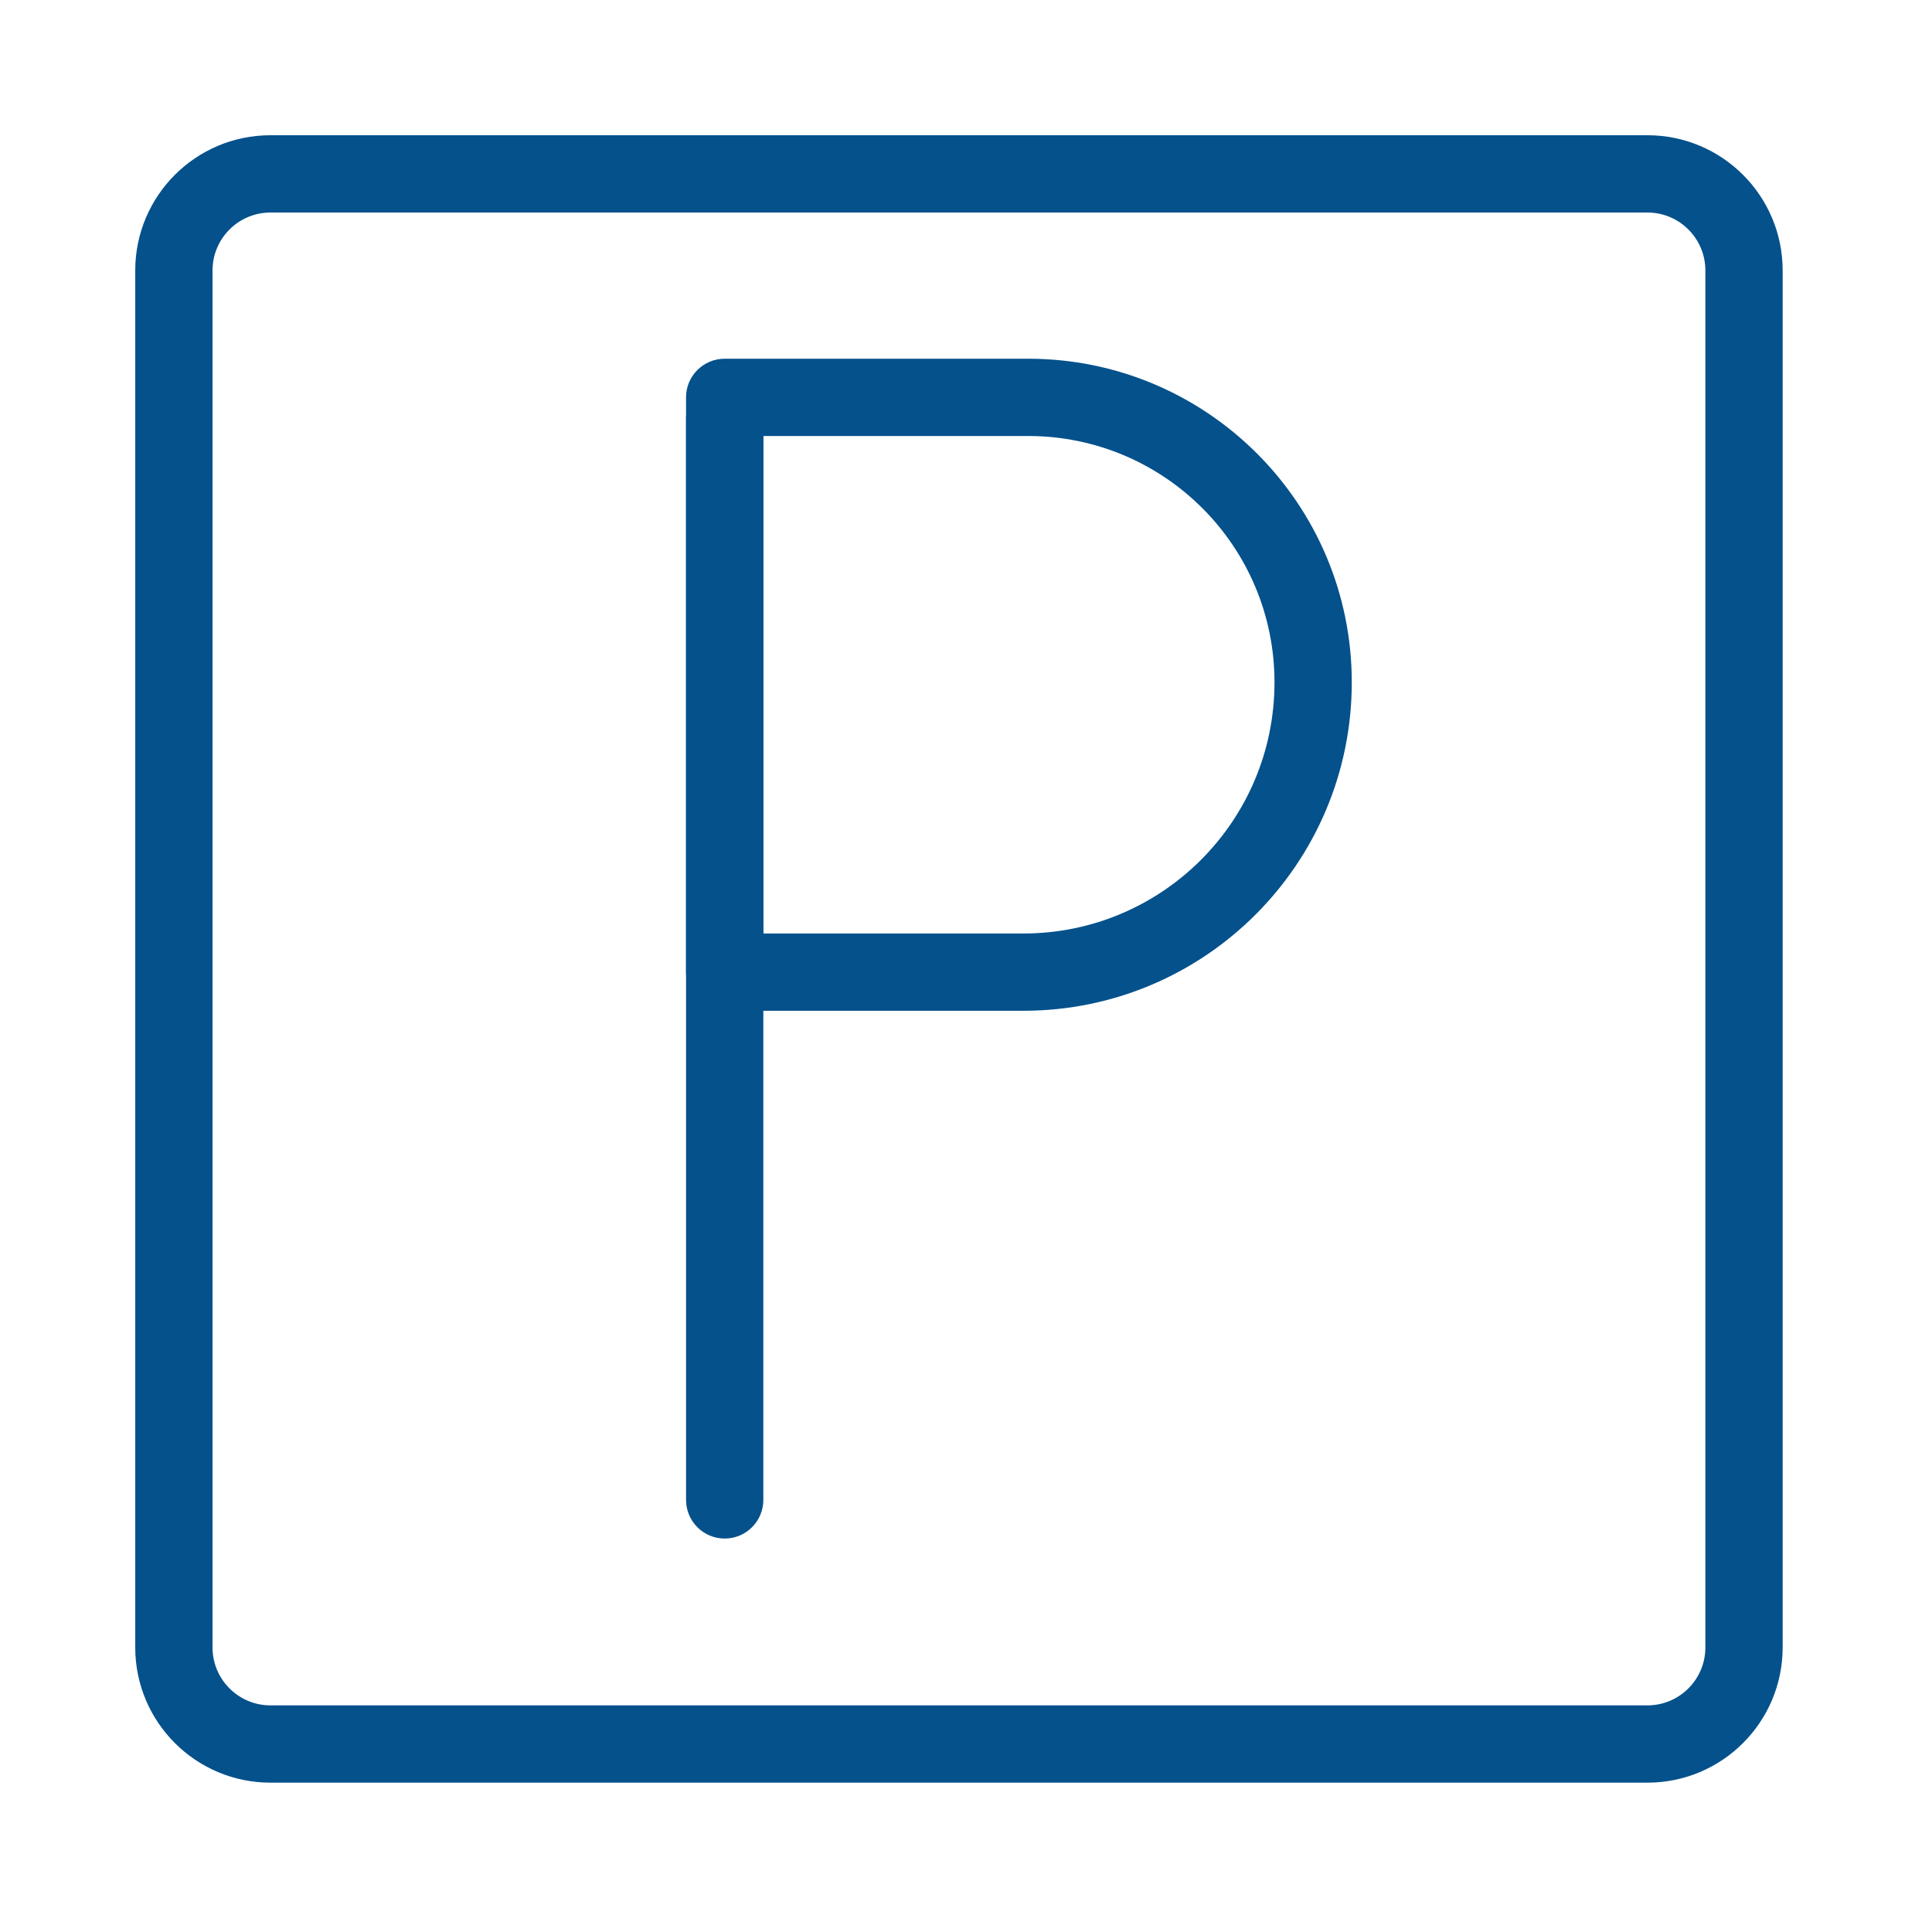 <?xml version="1.0" encoding="utf-8"?><!-- Uploaded to: SVG Repo, www.svgrepo.com, Generator: SVG Repo Mixer Tools -->
<svg fill="#04518C" width="800px" height="800px" viewBox="0 0 1024 1024" xmlns="http://www.w3.org/2000/svg"><path d="M873.165 903.885c16.962 0 30.72-13.758 30.72-30.72V143.36c0-16.962-13.758-30.72-30.72-30.72H143.36c-16.962 0-30.72 13.758-30.72 30.72v729.805c0 16.962 13.758 30.72 30.72 30.72h729.805zm0 40.96H143.36c-39.583 0-71.68-32.097-71.68-71.68V143.36c0-39.583 32.097-71.68 71.68-71.68h729.805c39.583 0 71.68 32.097 71.68 71.68v729.805c0 39.583-32.097 71.68-71.68 71.68z"/><path d="M363.622 221.542v573.44c0 11.311 9.169 20.48 20.48 20.48s20.48-9.169 20.48-20.48v-573.44c0-11.311-9.169-20.48-20.48-20.48s-20.48 9.169-20.48 20.48z"/><path d="M542.387 494.771c73.517 0 133.12-59.603 133.12-133.12 0-72.104-58.456-130.56-130.56-130.56h-140.37v263.68h137.81zm0 40.96h-158.29c-11.311 0-20.48-9.169-20.48-20.48v-304.64c0-11.311 9.169-20.48 20.48-20.48h160.85c94.726 0 171.52 76.794 171.52 171.52 0 96.139-77.941 174.08-174.08 174.08z"/></svg>